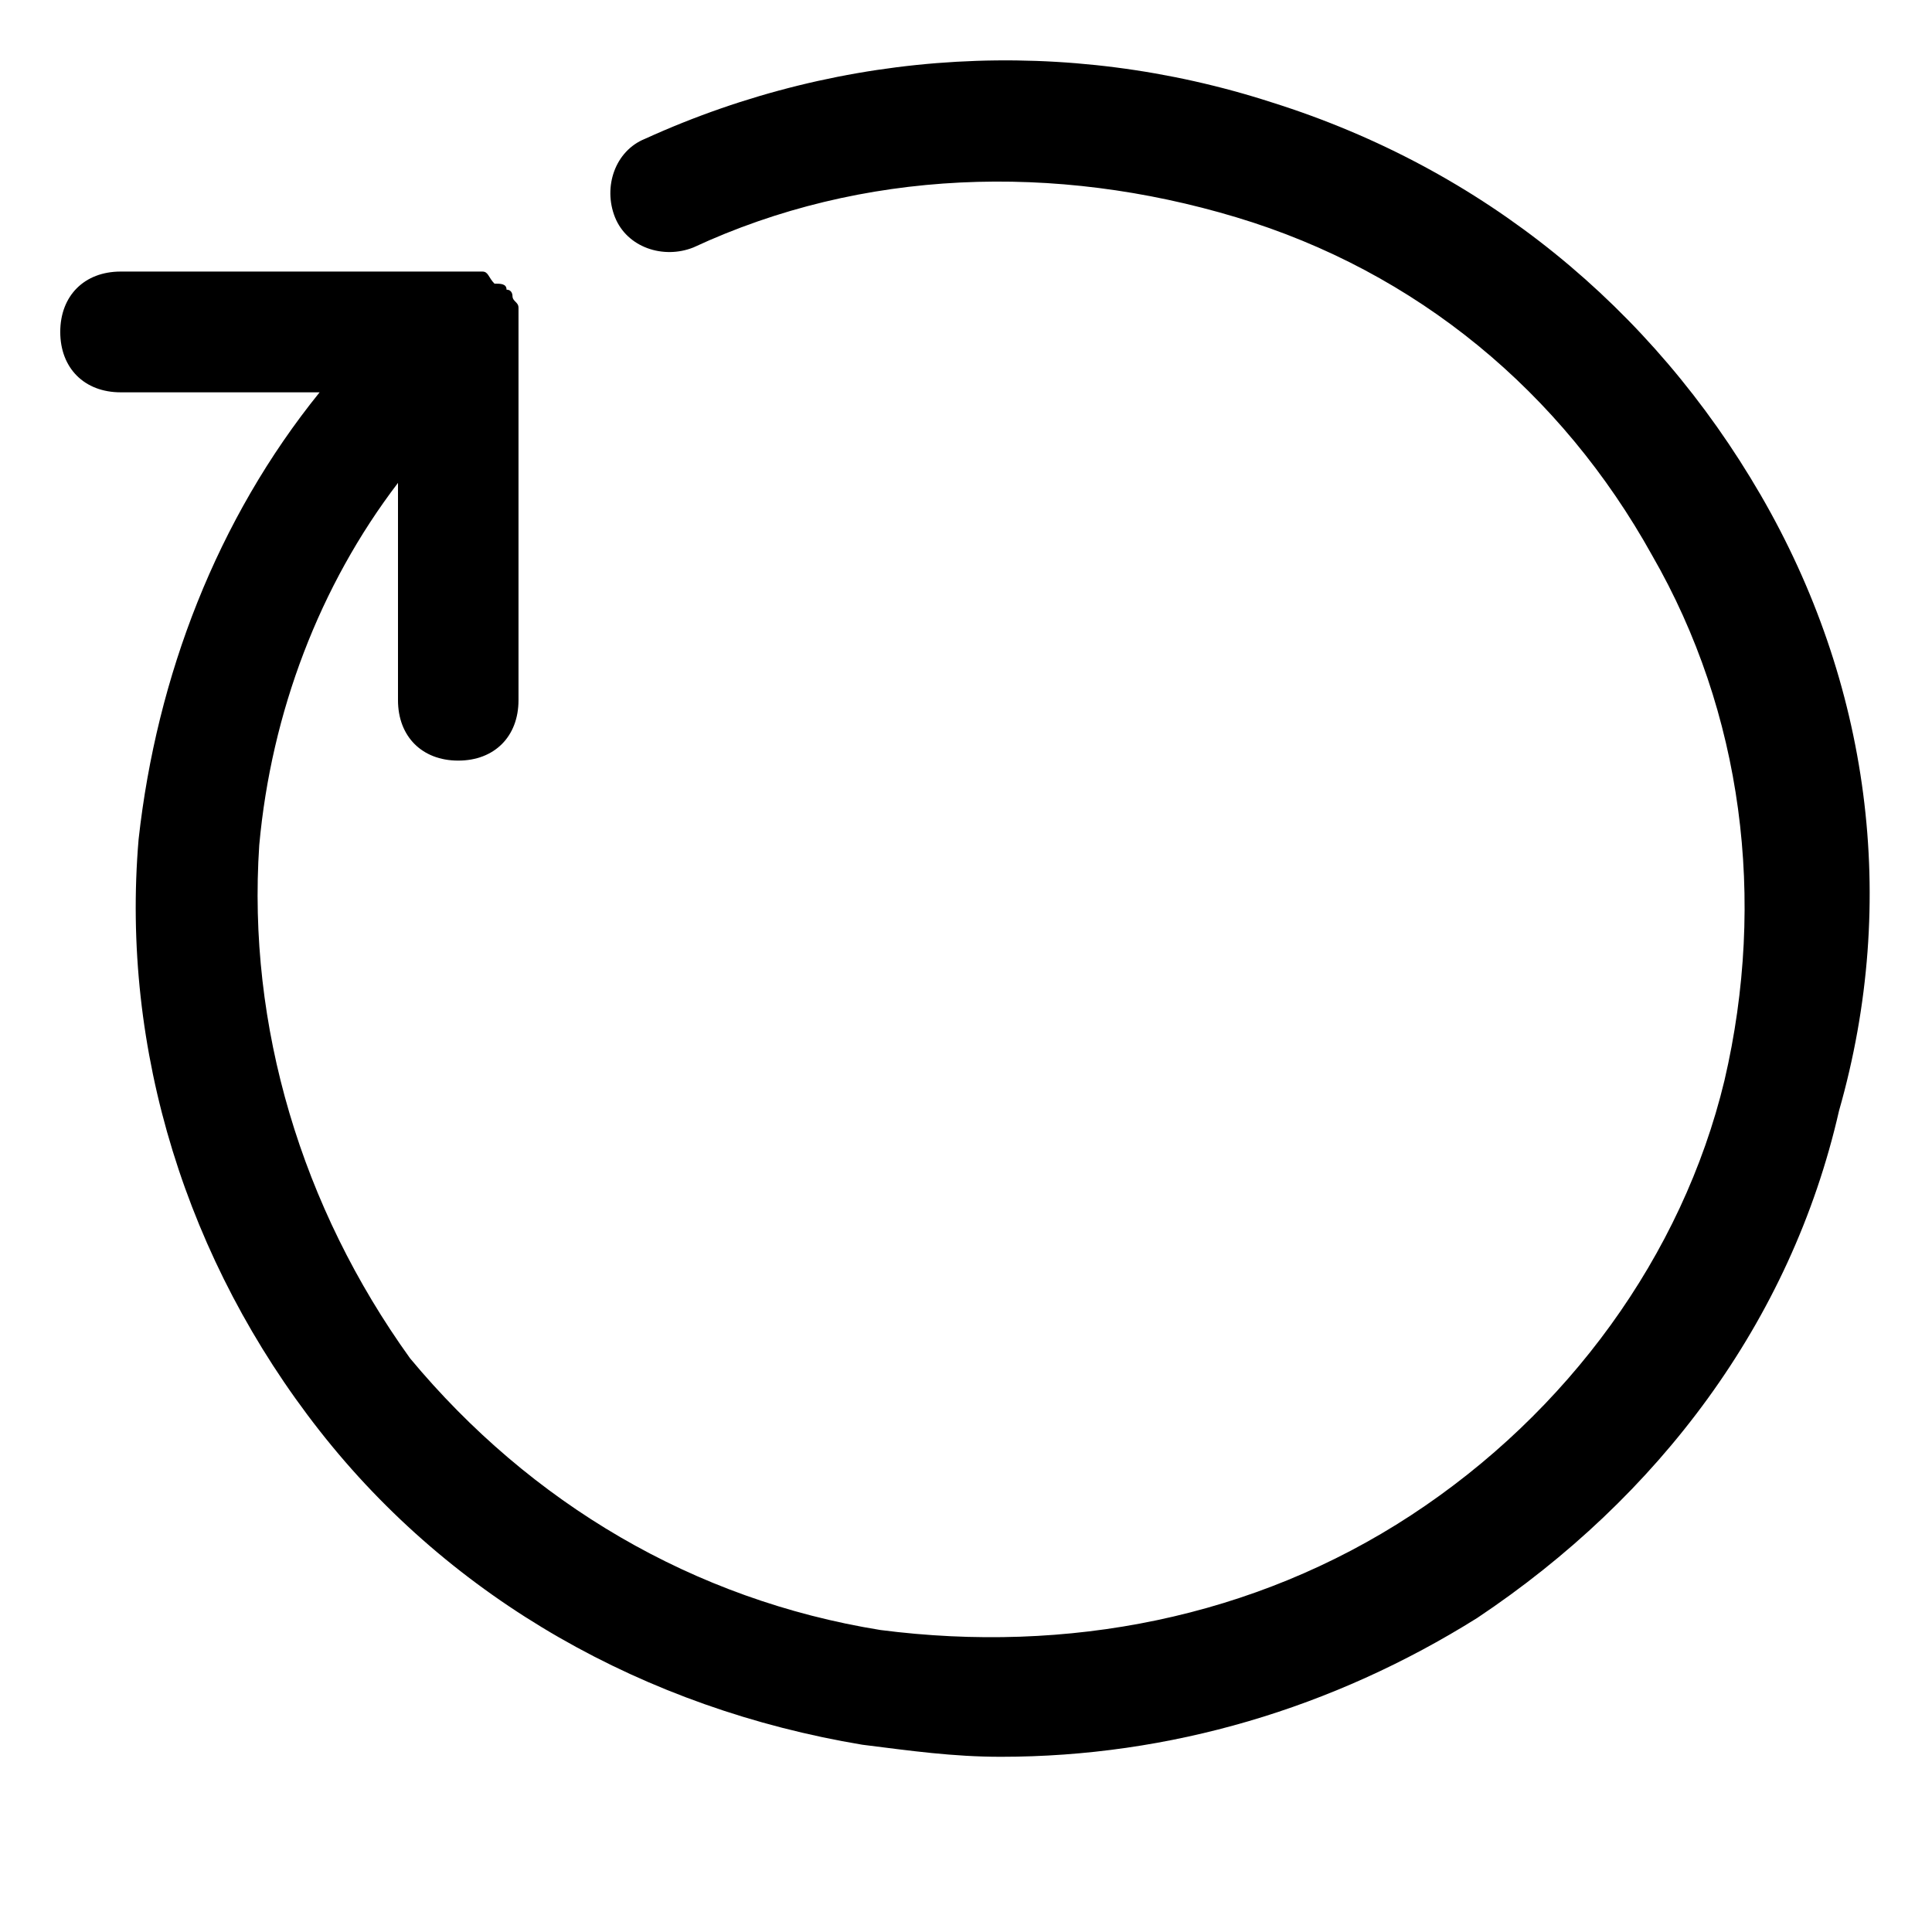 <svg width="1em" height="1em" viewBox="0 0 16 15" fill="none" xmlns="http://www.w3.org/2000/svg">
<path d="M14.581 3.599C13.682 2.049 12.284 0.899 10.536 0.349C8.839 -0.201 6.991 -0.101 5.343 0.649C5.093 0.749 4.993 1.049 5.093 1.299C5.193 1.549 5.493 1.649 5.743 1.549C7.141 0.899 8.739 0.849 10.237 1.299C11.735 1.749 12.933 2.749 13.682 4.099C14.431 5.399 14.631 6.949 14.281 8.449C13.932 9.899 12.983 11.199 11.685 12.049C10.386 12.899 8.839 13.199 7.291 12.999C5.743 12.749 4.394 11.949 3.396 10.749C2.497 9.499 2.047 7.999 2.147 6.499C2.247 5.399 2.647 4.349 3.296 3.499V5.299C3.296 5.599 3.495 5.799 3.795 5.799C4.095 5.799 4.294 5.599 4.294 5.299V2.199V2.149C4.294 2.099 4.294 2.099 4.294 2.049C4.294 1.999 4.244 1.999 4.244 1.949C4.244 1.949 4.244 1.899 4.195 1.899C4.195 1.849 4.145 1.849 4.095 1.849C4.045 1.799 4.045 1.749 3.995 1.749H3.945C3.895 1.749 3.845 1.749 3.845 1.749H0.999C0.699 1.749 0.499 1.949 0.499 2.249C0.499 2.549 0.699 2.749 0.999 2.749H2.647C1.798 3.799 1.298 5.099 1.148 6.449C0.999 8.199 1.548 9.949 2.647 11.349C3.745 12.749 5.343 13.649 7.141 13.949C7.54 13.999 7.89 14.049 8.289 14.049C9.687 14.049 11.036 13.649 12.234 12.899C13.732 11.899 14.831 10.449 15.23 8.699C15.73 6.949 15.48 5.149 14.581 3.599Z" fill="currentColor"/>
</svg>
